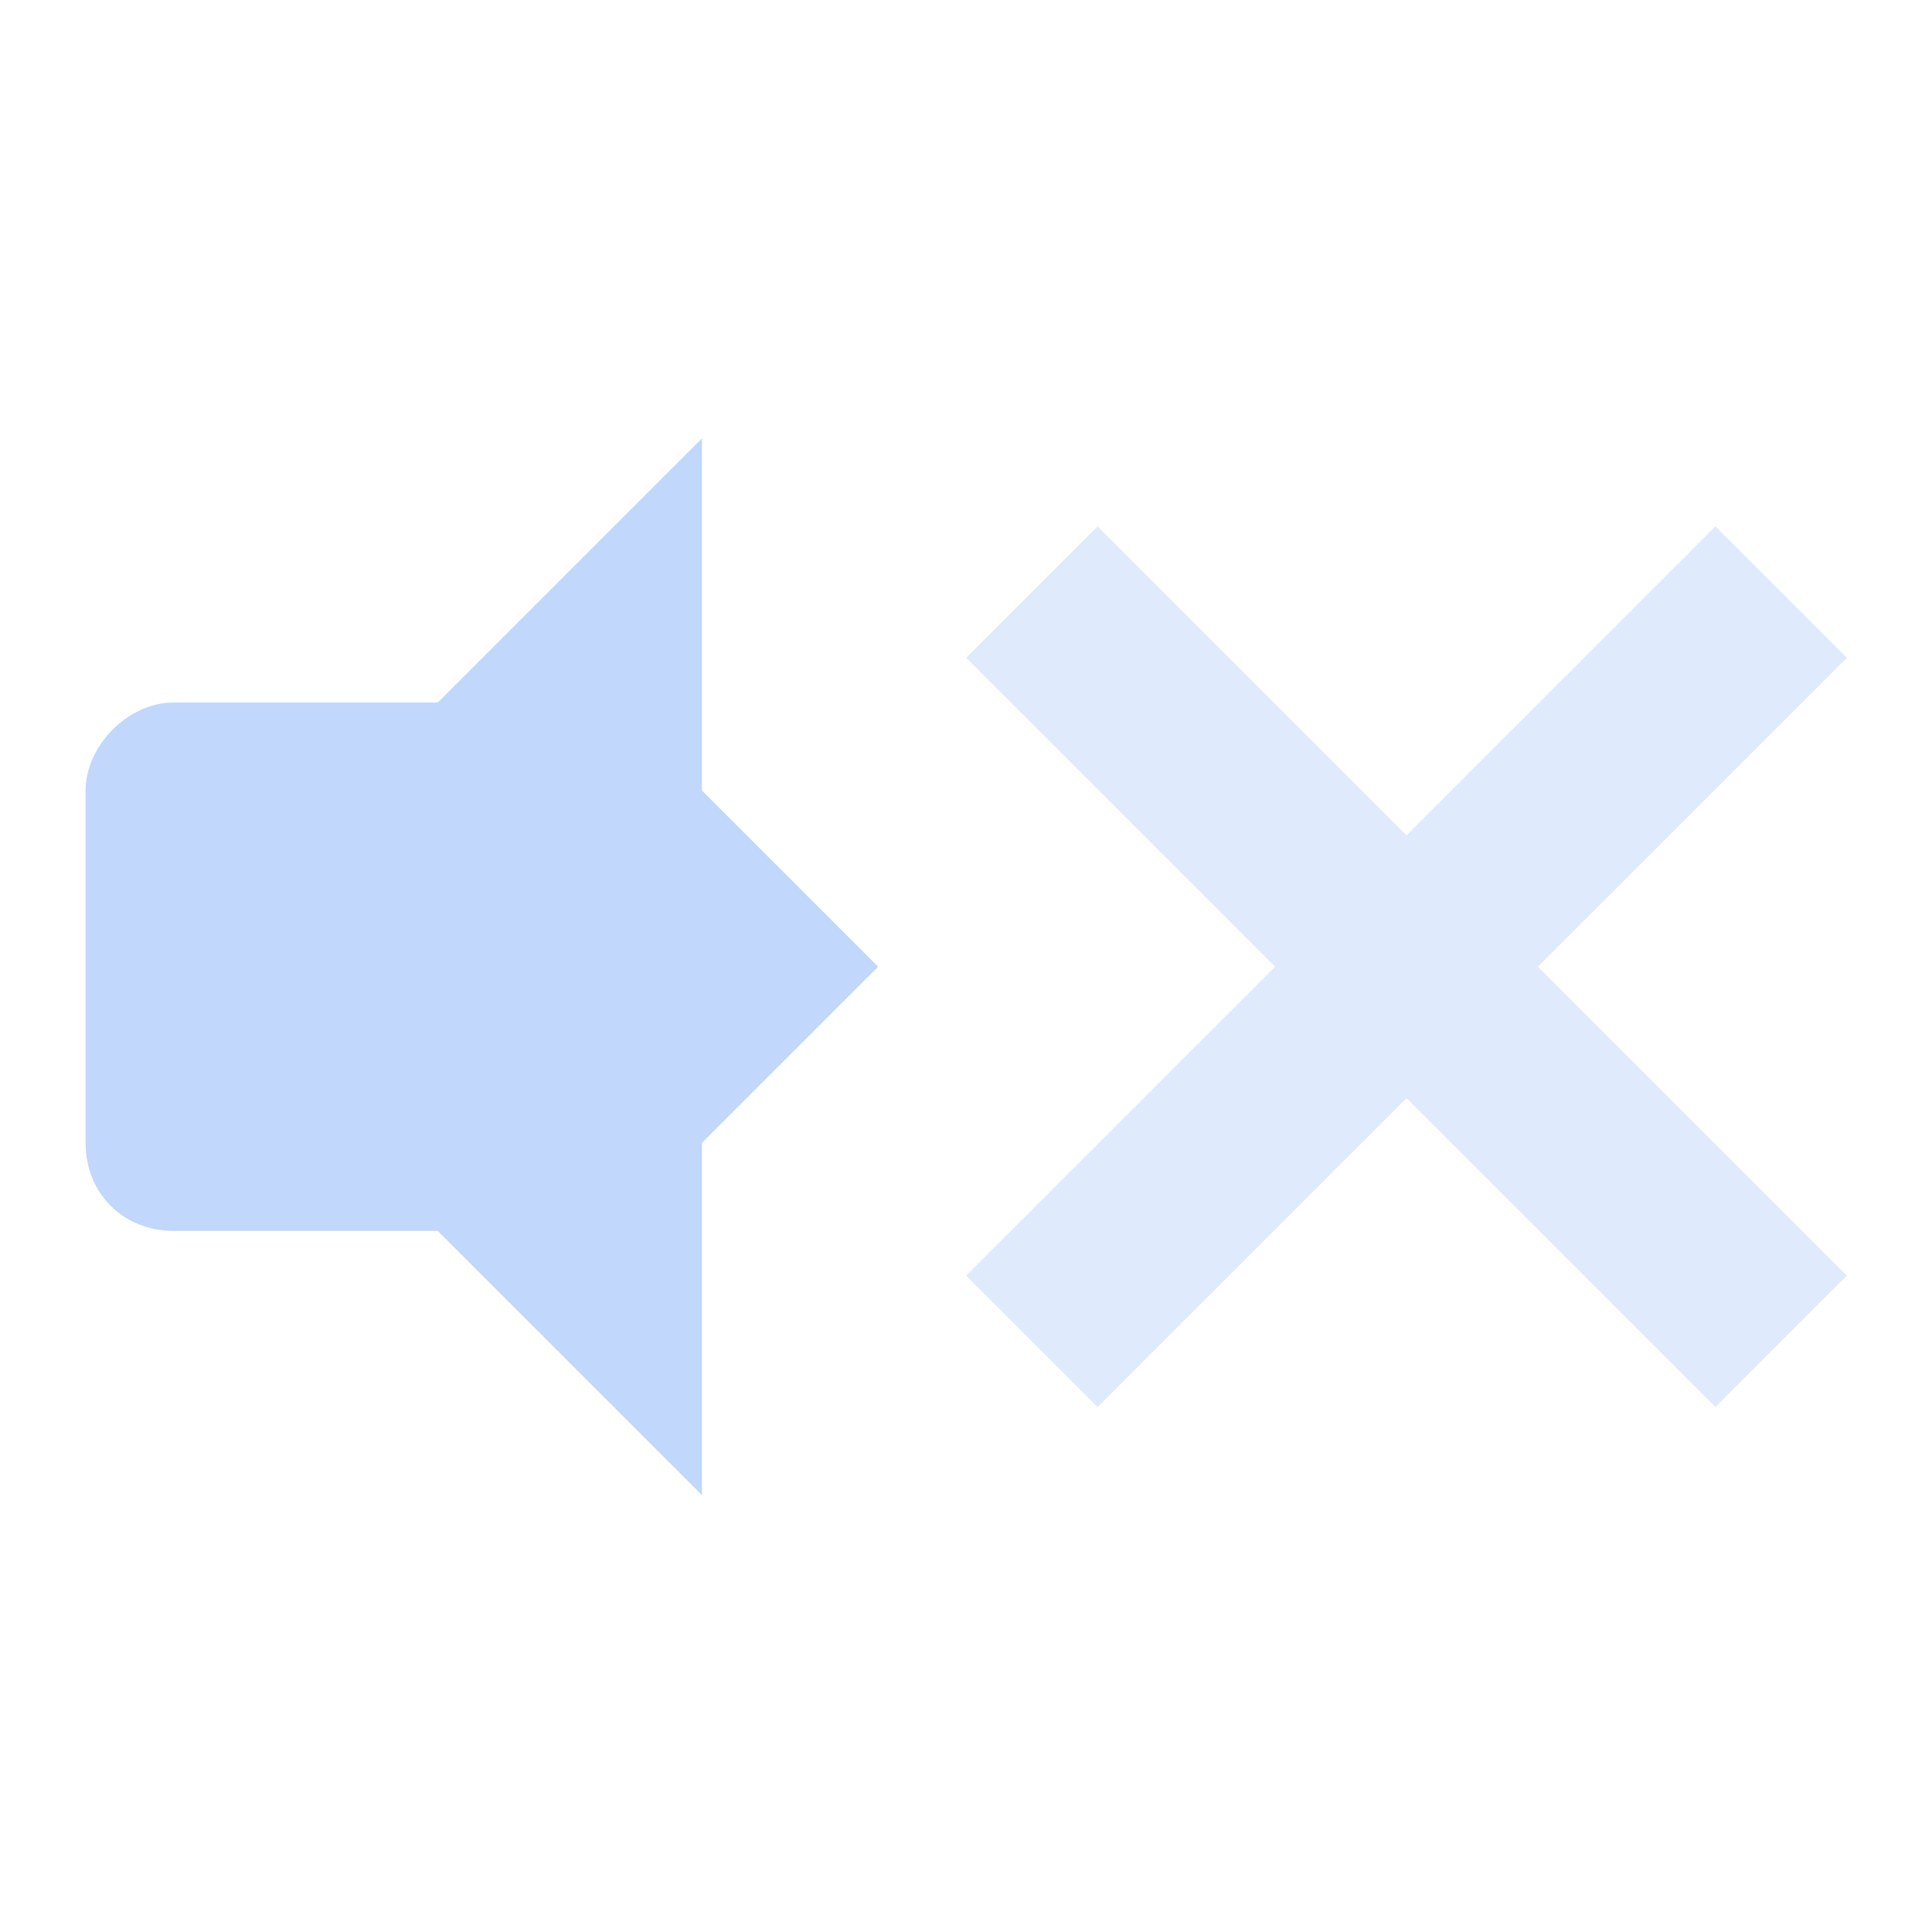 <svg xmlns="http://www.w3.org/2000/svg" viewBox="0 0 48 48">
 <g transform="matrix(2.188 0 0 2.188 -2.523 -56.938)" fill="#c1d7fc">
  <g transform="translate(1.124 26)">
   <path d="m8 5-3 3v6l3 3v-4l2-2-2-2" />
   <path d="m2 8c-0.523 0-0.999 0.498-0.999 1v4c0 0.58 0.433 1 0.999 1h3.996v-6z" />
  </g>
  <path d="m13.616 32-1.492 1.492 3.508 3.508-3.508 3.508 1.492 1.492 3.508-3.508 3.508 3.508 1.492-1.492-3.508-3.508 3.508-3.508-1.492-1.492-3.508 3.508" color="#eceff4" opacity=".5" />
 </g>
</svg>
